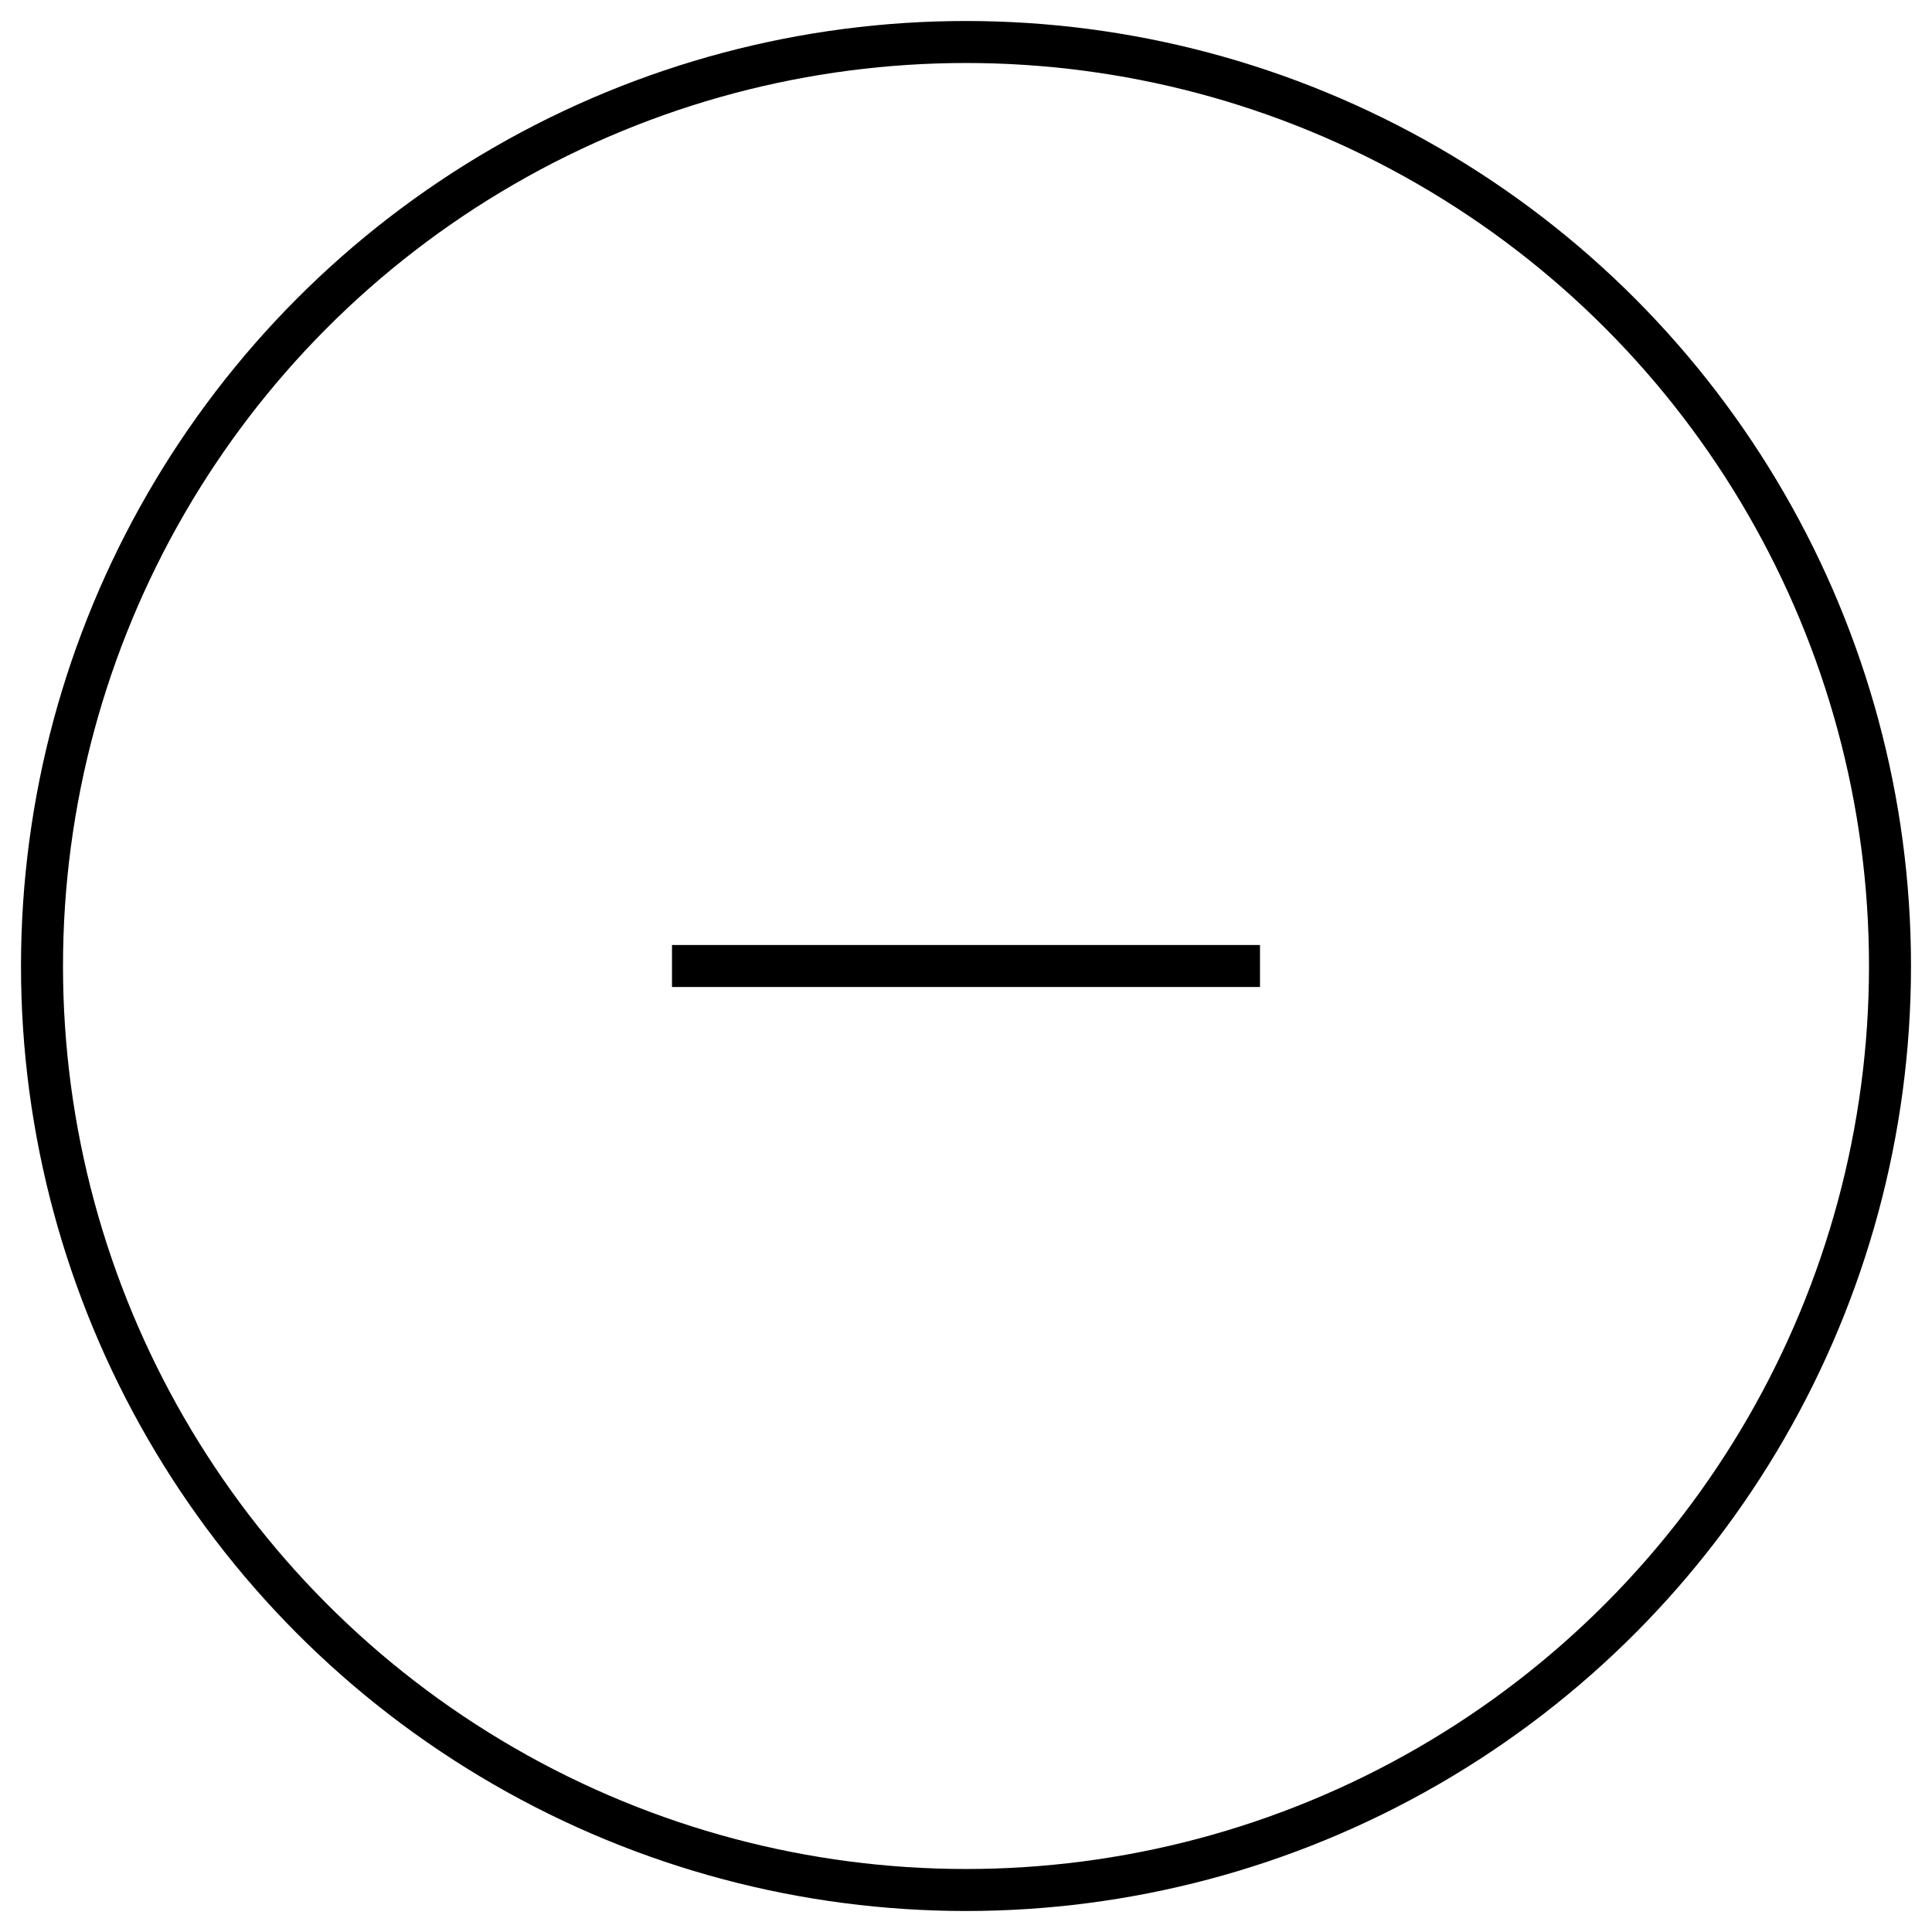 <svg height="46" viewBox="0 0 46 46" width="46" xmlns="http://www.w3.org/2000/svg"><g fill="none" stroke="currentColor"><path d="m16.5 23h13" stroke-linecap="square"/><circle cx="23" cy="23" r="22"/></g></svg>
